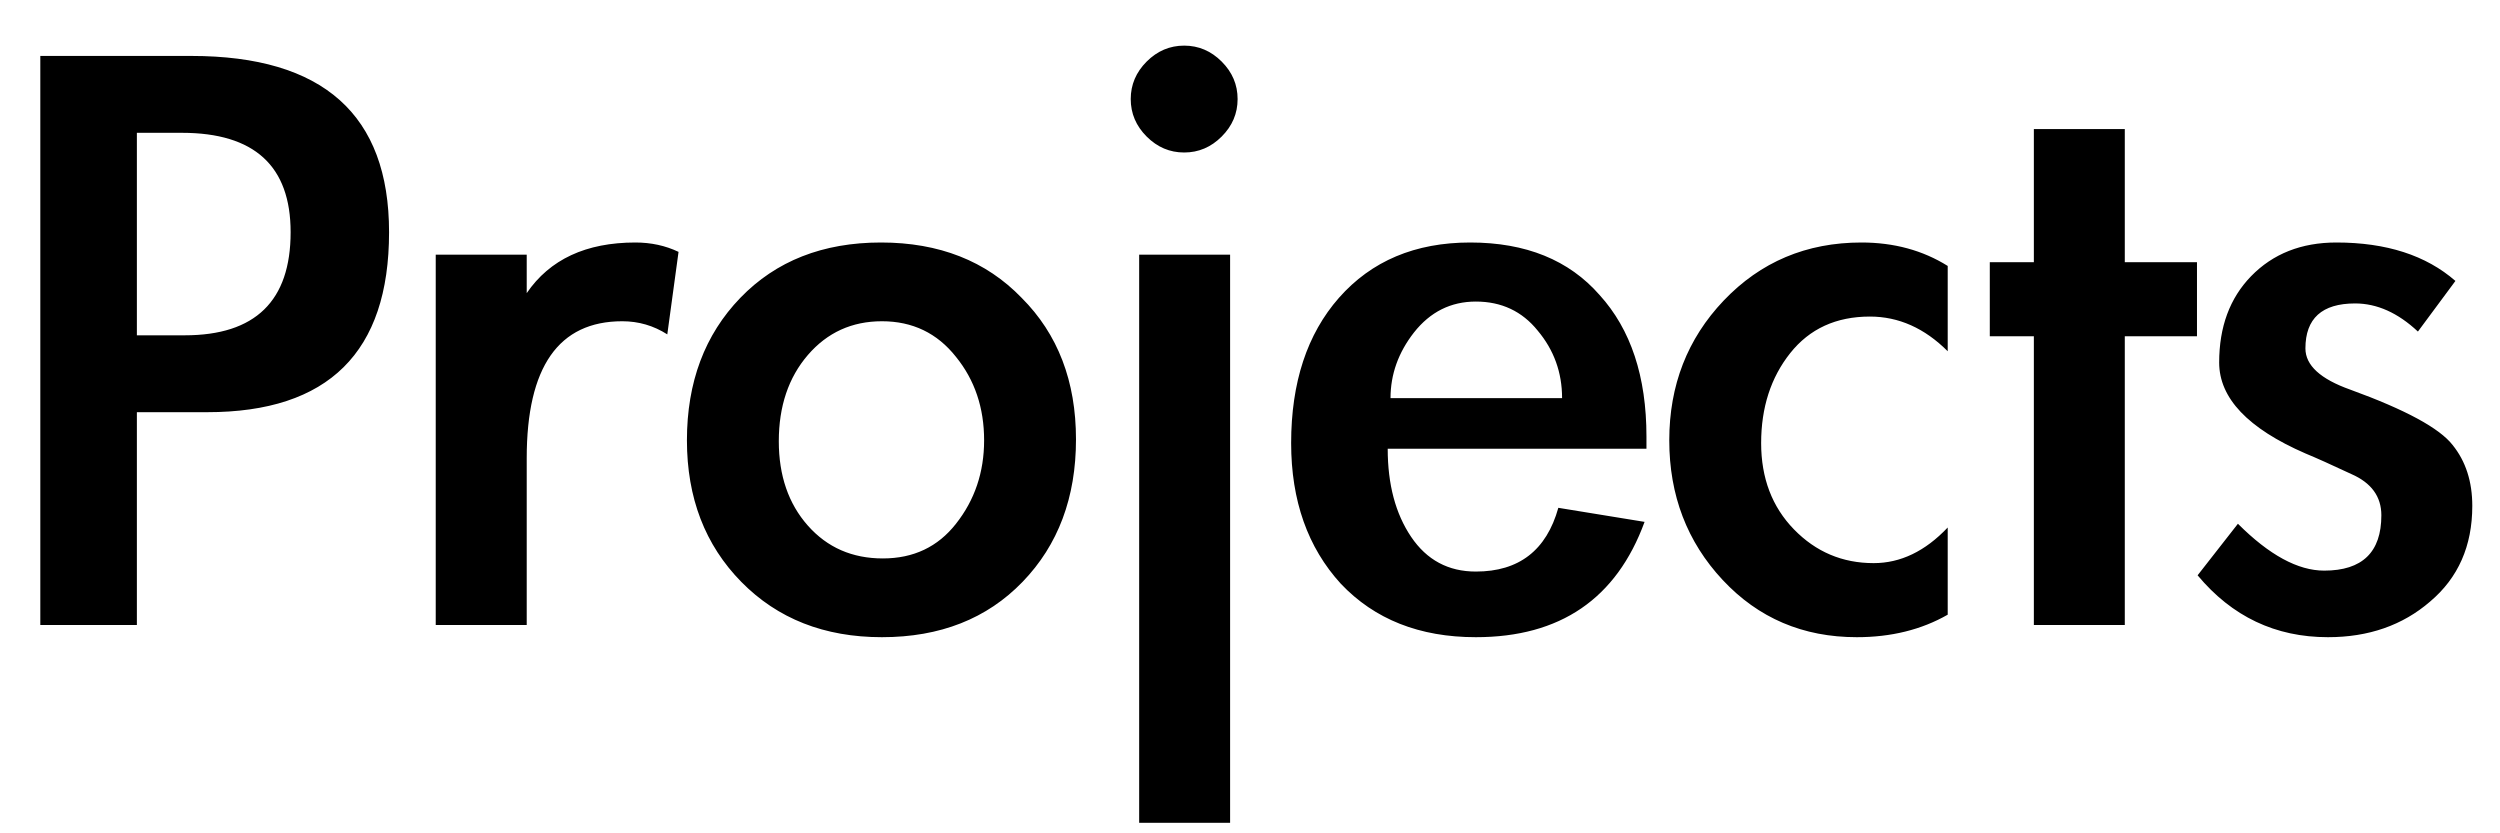 <svg width="48" height="16" viewBox="0 0 48 16" fill="none" xmlns="http://www.w3.org/2000/svg">
<path d="M2.628 12H0.774V1.074H3.672C6.204 1.074 7.47 2.202 7.47 4.458C7.47 6.762 6.306 7.914 3.978 7.914H2.628V12ZM2.628 6.438H3.546C4.902 6.438 5.58 5.778 5.58 4.458C5.58 3.186 4.884 2.55 3.492 2.55H2.628V6.438ZM10.113 5.628C10.556 4.98 11.252 4.656 12.2 4.656C12.501 4.656 12.777 4.716 13.028 4.836L12.812 6.42C12.549 6.252 12.261 6.168 11.948 6.168C10.725 6.168 10.113 7.044 10.113 8.796V12H8.366V4.89H10.113V5.628ZM20.659 8.436C20.659 9.552 20.317 10.464 19.633 11.172C18.949 11.88 18.049 12.234 16.933 12.234C15.829 12.234 14.929 11.88 14.233 11.172C13.537 10.464 13.189 9.558 13.189 8.454C13.189 7.338 13.531 6.426 14.215 5.718C14.899 5.01 15.799 4.656 16.915 4.656C18.031 4.656 18.931 5.01 19.615 5.718C20.311 6.414 20.659 7.32 20.659 8.436ZM14.953 8.472C14.953 9.132 15.139 9.672 15.511 10.092C15.883 10.512 16.363 10.722 16.951 10.722C17.539 10.722 18.007 10.5 18.355 10.056C18.715 9.6 18.895 9.066 18.895 8.454C18.895 7.83 18.715 7.296 18.355 6.852C17.995 6.396 17.521 6.168 16.933 6.168C16.357 6.168 15.883 6.384 15.511 6.816C15.139 7.248 14.953 7.8 14.953 8.472ZM23.618 15.798H21.872V4.89H23.618V15.798ZM23.762 1.902C23.762 2.178 23.66 2.418 23.456 2.622C23.252 2.826 23.012 2.928 22.736 2.928C22.46 2.928 22.22 2.826 22.016 2.622C21.812 2.418 21.71 2.178 21.71 1.902C21.71 1.626 21.812 1.386 22.016 1.182C22.22 0.978 22.46 0.876 22.736 0.876C23.012 0.876 23.252 0.978 23.456 1.182C23.66 1.386 23.762 1.626 23.762 1.902ZM26.644 8.616C26.644 9.3 26.794 9.864 27.094 10.308C27.394 10.752 27.808 10.974 28.336 10.974C29.164 10.974 29.692 10.566 29.92 9.75L31.576 10.02C31.036 11.496 29.956 12.234 28.336 12.234C27.256 12.234 26.392 11.892 25.744 11.208C25.108 10.512 24.79 9.612 24.79 8.508C24.79 7.344 25.096 6.414 25.708 5.718C26.332 5.01 27.172 4.656 28.228 4.656C29.296 4.656 30.124 4.992 30.712 5.664C31.312 6.324 31.612 7.23 31.612 8.382V8.616H26.644ZM29.992 7.644C29.992 7.152 29.836 6.72 29.524 6.348C29.224 5.976 28.828 5.79 28.336 5.79C27.856 5.79 27.46 5.988 27.148 6.384C26.848 6.768 26.698 7.188 26.698 7.644H29.992ZM37.396 6.744C36.952 6.3 36.454 6.078 35.902 6.078C35.254 6.078 34.744 6.312 34.372 6.78C34 7.248 33.814 7.824 33.814 8.508C33.814 9.18 34.024 9.732 34.444 10.164C34.864 10.596 35.374 10.812 35.974 10.812C36.49 10.812 36.964 10.584 37.396 10.128V11.802C36.892 12.09 36.31 12.234 35.65 12.234C34.618 12.234 33.76 11.868 33.076 11.136C32.392 10.404 32.05 9.51 32.05 8.454C32.05 7.398 32.398 6.504 33.094 5.772C33.802 5.028 34.684 4.656 35.74 4.656C36.364 4.656 36.916 4.806 37.396 5.106V6.744ZM40.796 12H39.05V6.456H38.204V5.034H39.05V2.478H40.796V5.034H42.182V6.456H40.796V12ZM46.424 6.366C46.04 6.006 45.638 5.826 45.218 5.826C44.582 5.826 44.264 6.114 44.264 6.69C44.264 7.014 44.552 7.278 45.128 7.482C46.184 7.866 46.838 8.22 47.09 8.544C47.342 8.856 47.468 9.246 47.468 9.714C47.468 10.482 47.198 11.094 46.658 11.55C46.13 12.006 45.476 12.234 44.696 12.234C43.688 12.234 42.854 11.838 42.194 11.046L42.968 10.056C43.568 10.656 44.12 10.956 44.624 10.956C45.356 10.956 45.722 10.602 45.722 9.894C45.722 9.534 45.53 9.27 45.146 9.102C44.762 8.922 44.468 8.79 44.264 8.706C43.16 8.226 42.608 7.644 42.608 6.96C42.608 6.276 42.812 5.724 43.22 5.304C43.64 4.872 44.186 4.656 44.858 4.656C45.818 4.656 46.58 4.902 47.144 5.394L46.424 6.366Z" fill="black"/>
</svg>

